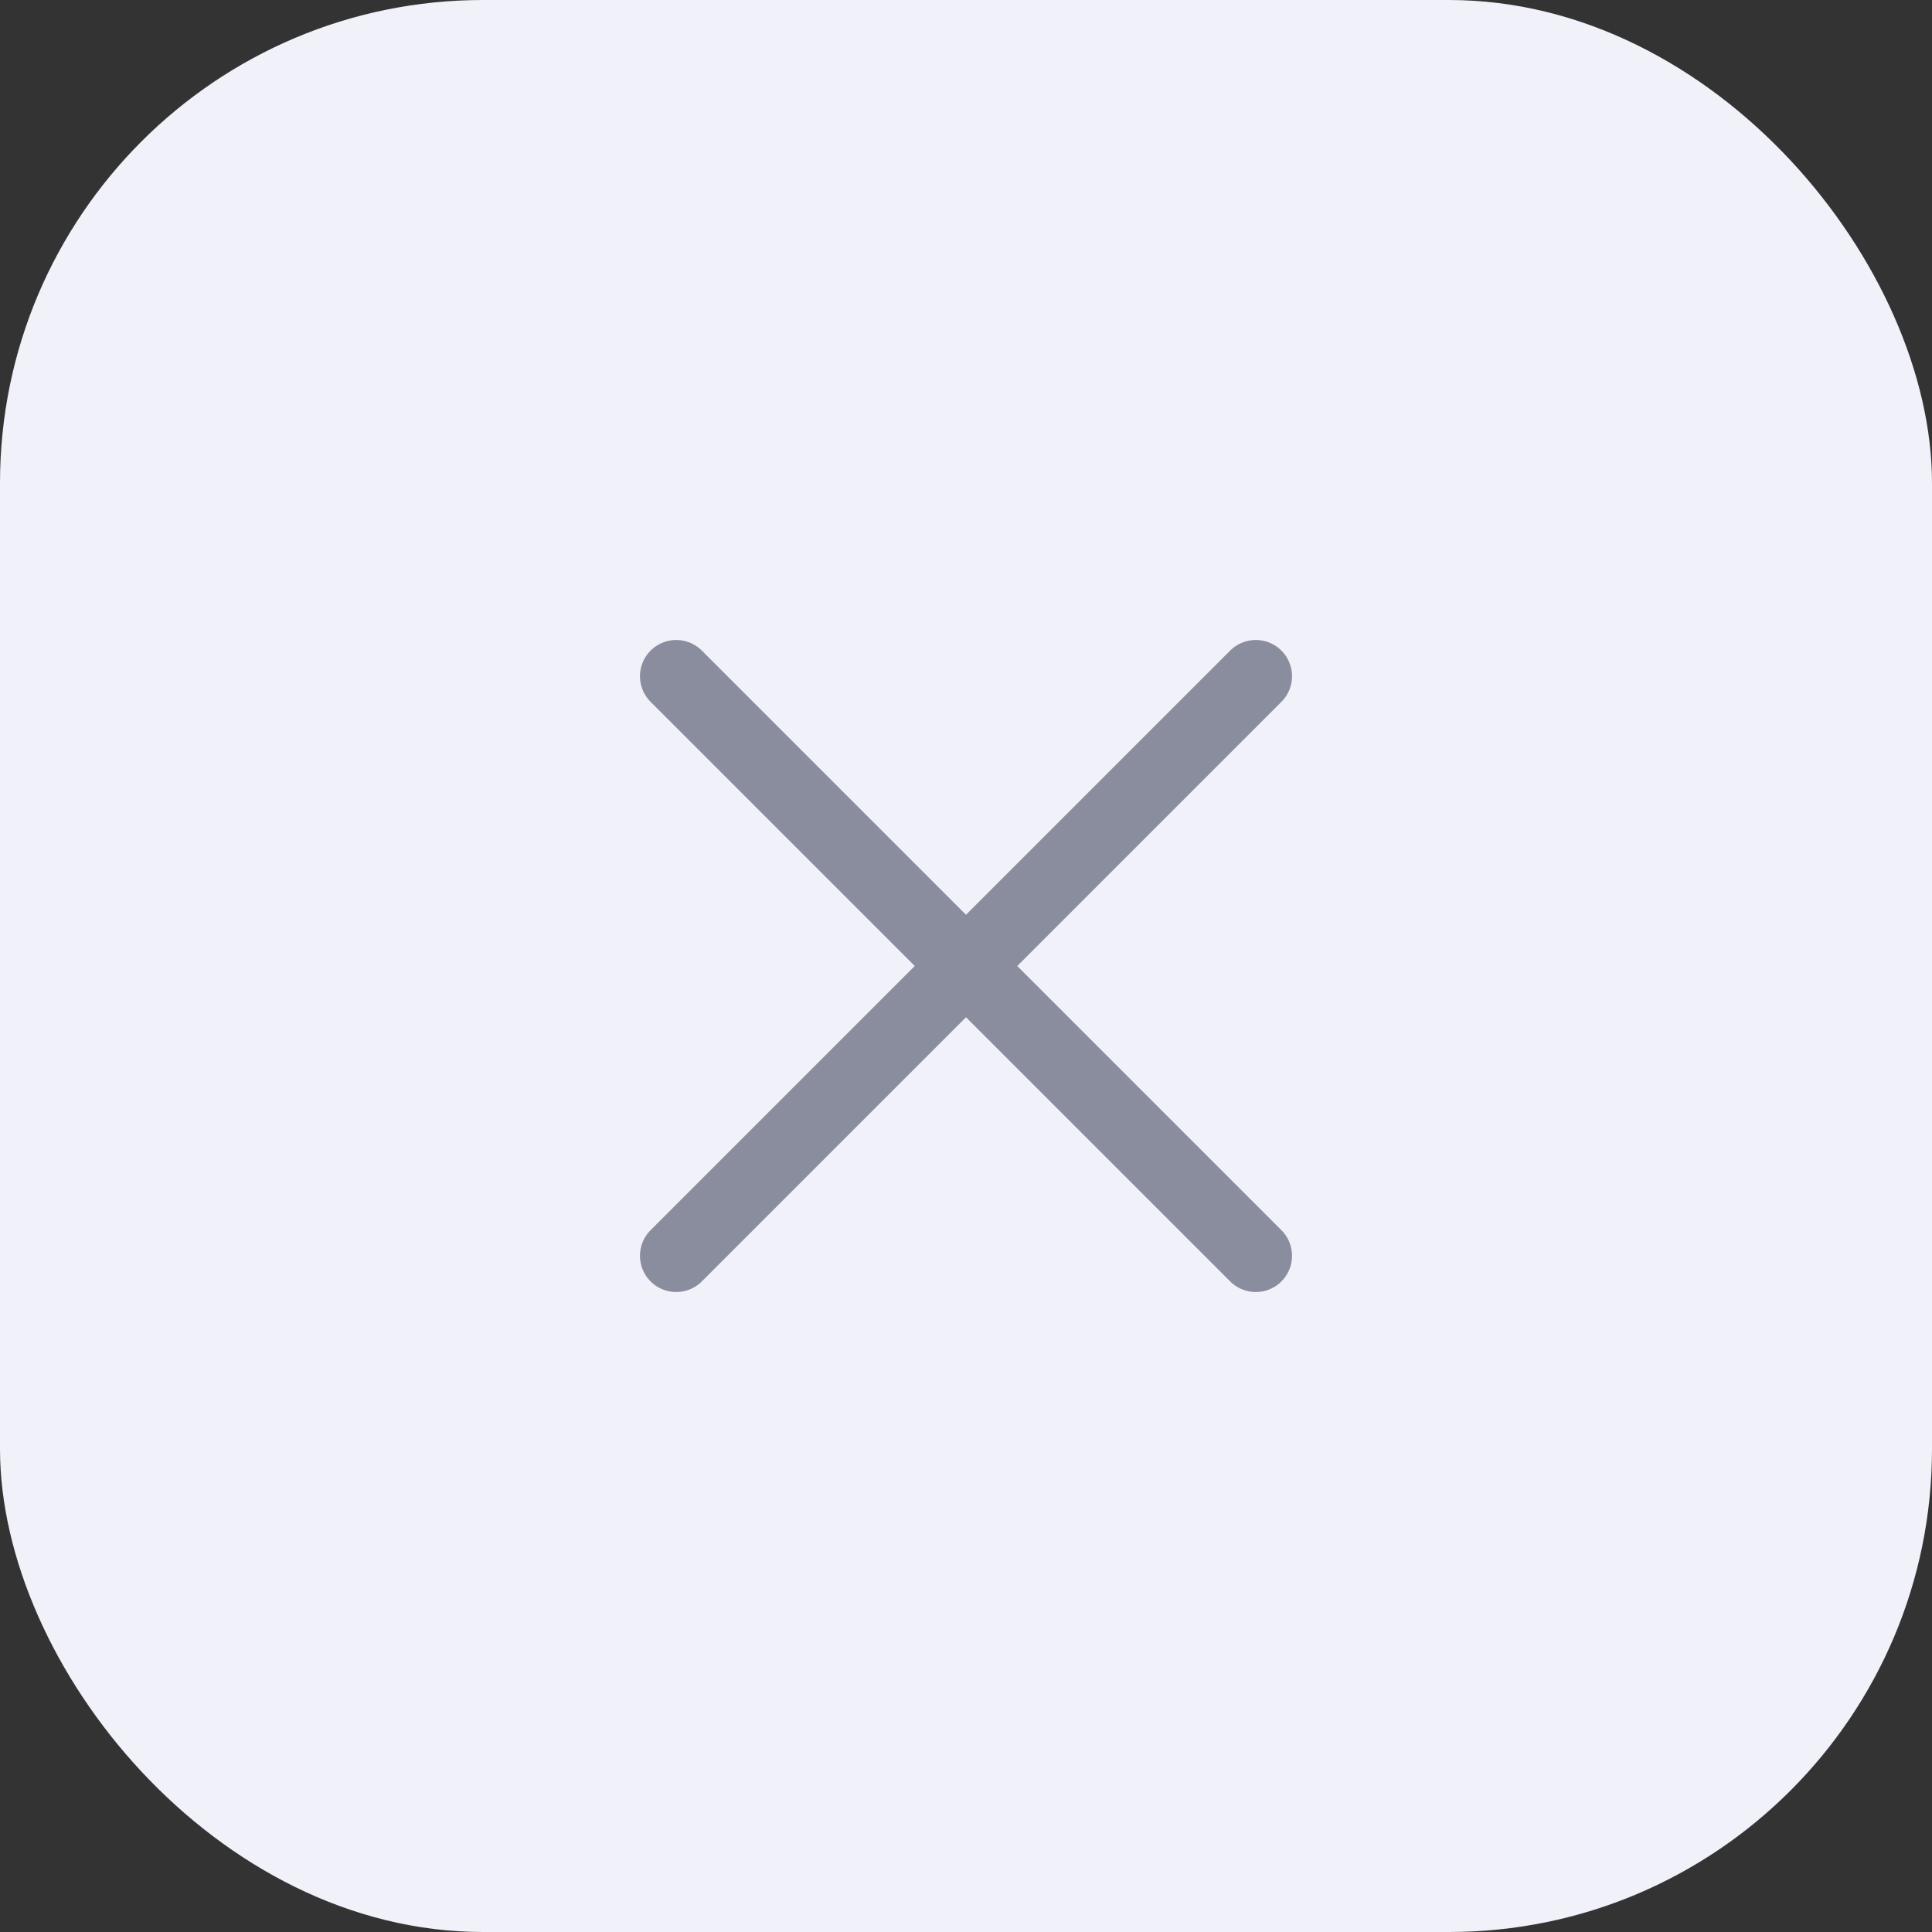 <svg width="40" height="40" viewBox="0 0 40 40" fill="none" xmlns="http://www.w3.org/2000/svg">
<rect x="0" y="0" width="40" height="40" fill="#333333" stroke="none"/>
<rect width="40" height="40" rx="10" fill="#F0F1F9"/>
<path d="M26 14L14 26" stroke="#898D9E" stroke-width="1.5" stroke-linecap="round" stroke-linejoin="round"/>
<path d="M14 14L26 26" stroke="#898D9E" stroke-width="1.5" stroke-linecap="round" stroke-linejoin="round"/>
</svg>
